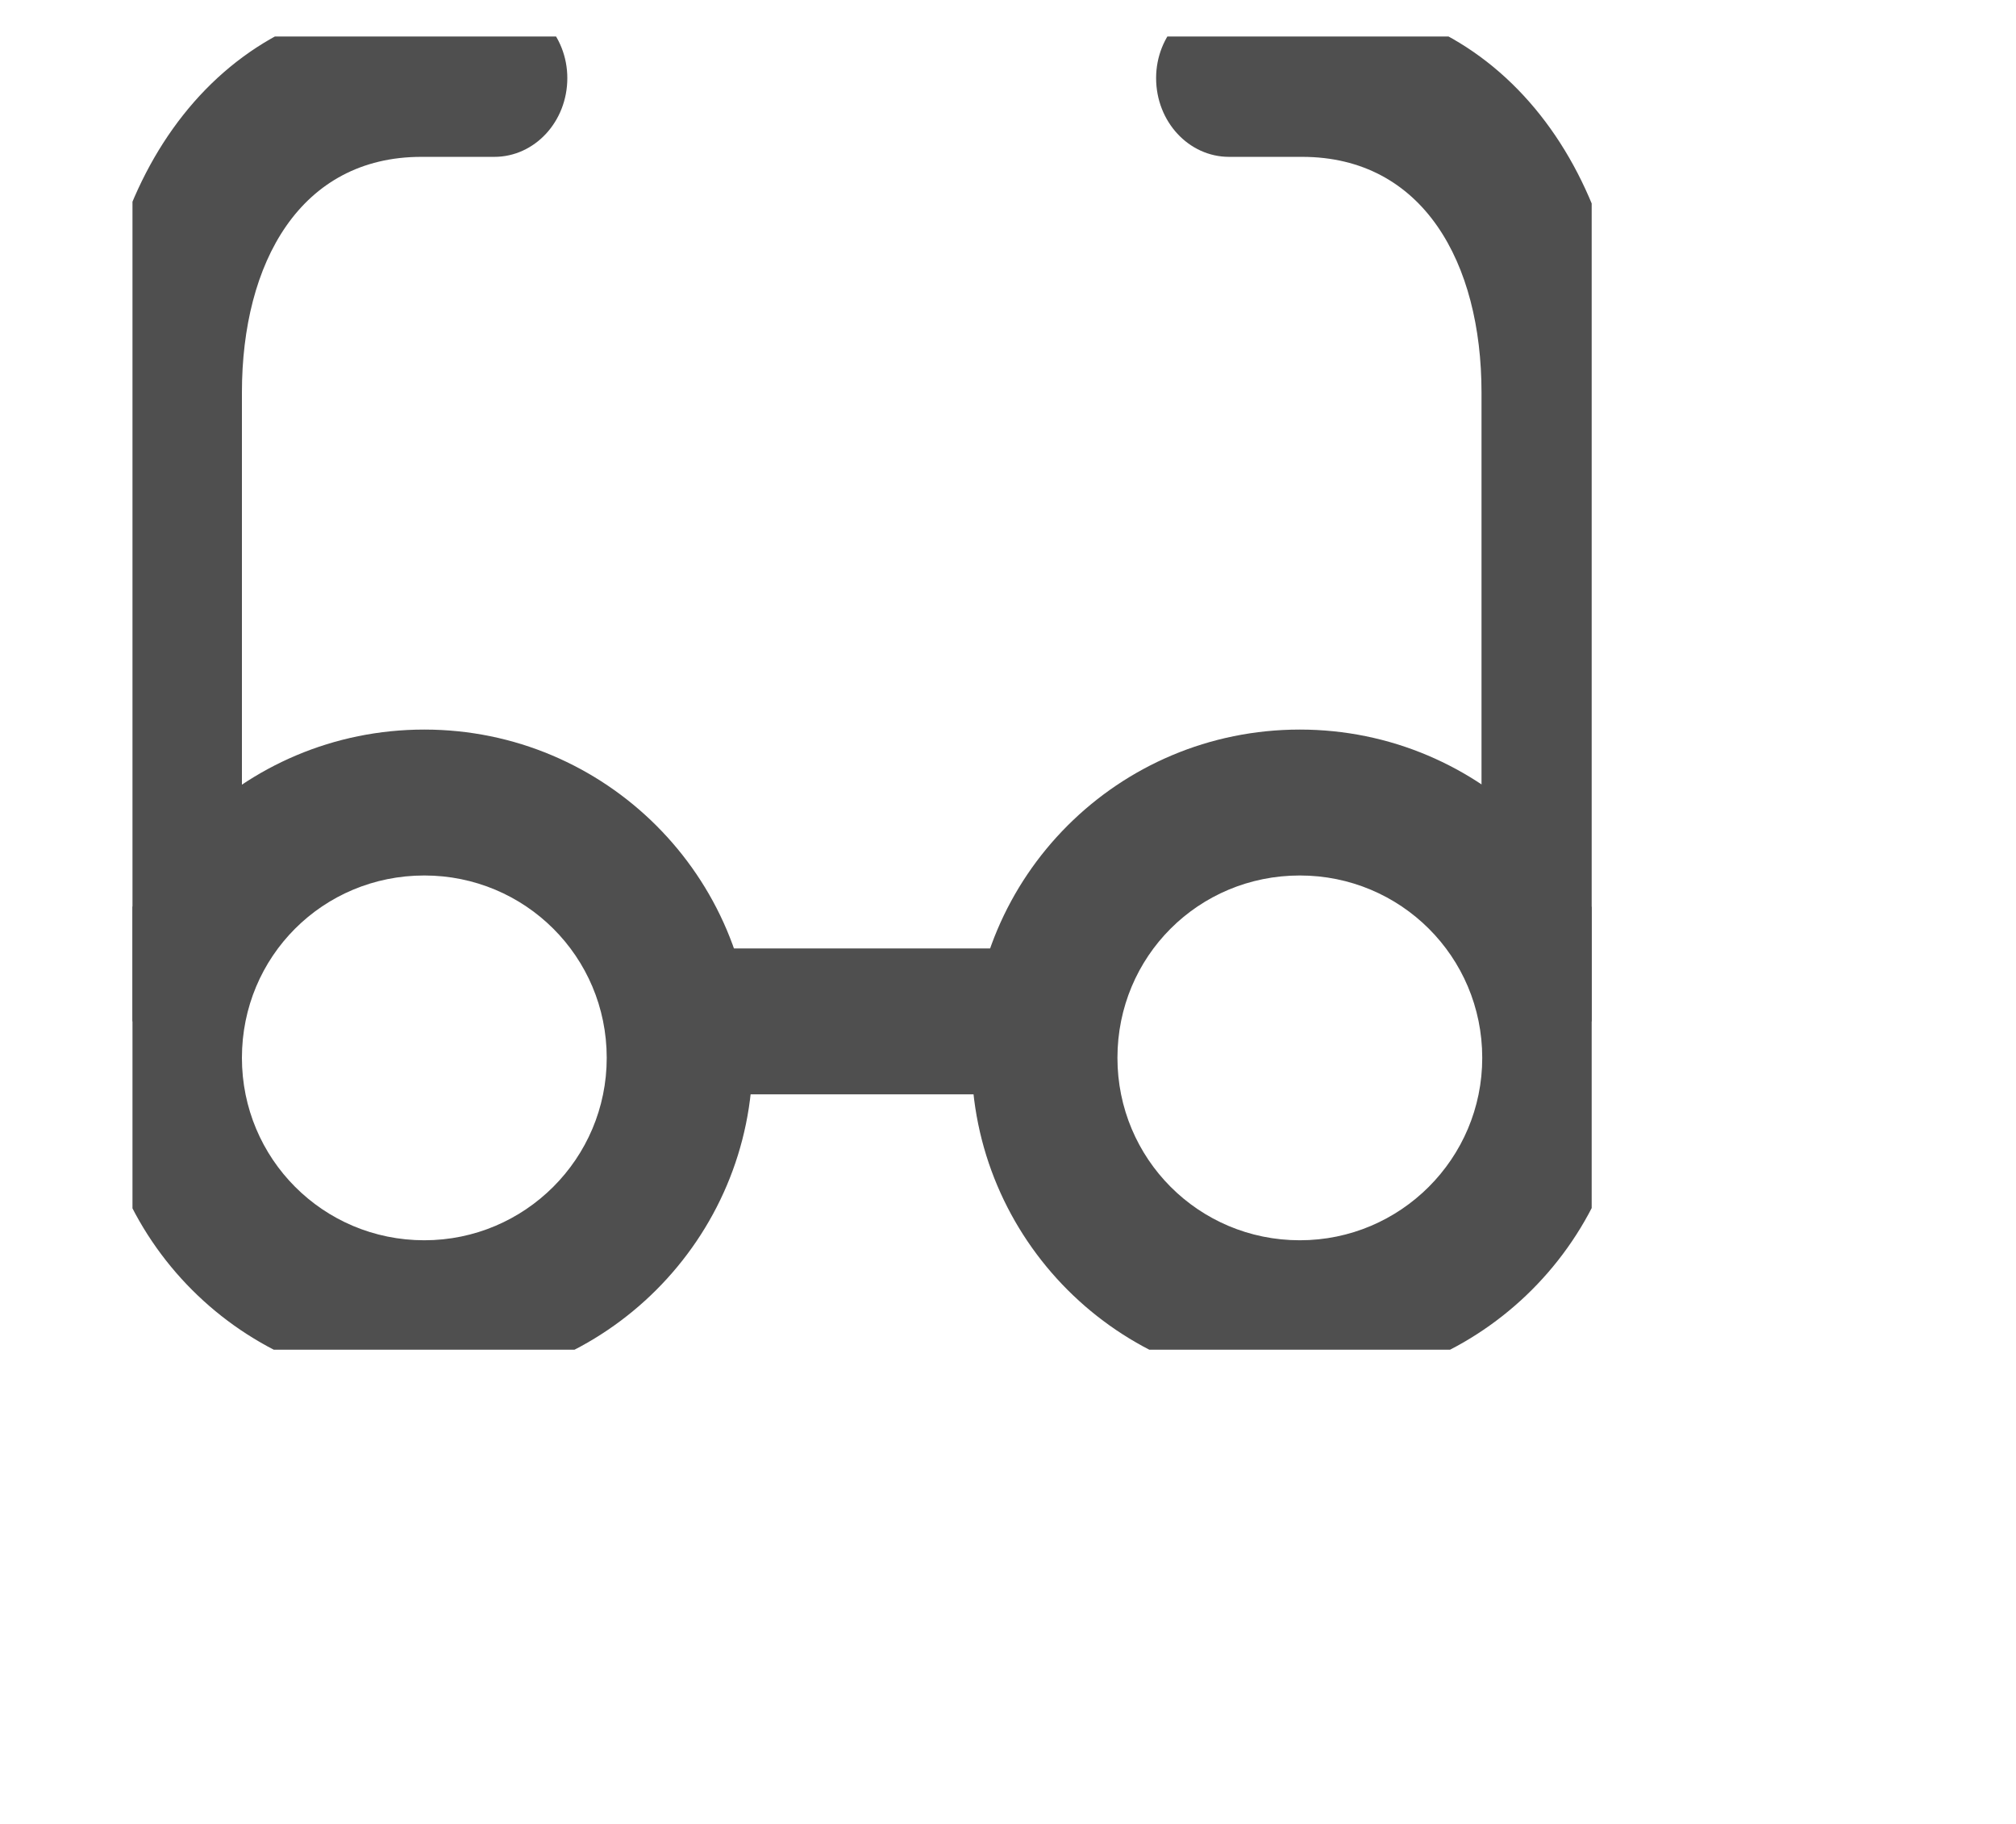 <svg width="21" height="19" viewBox="0 0 25 25" fill="none" xmlns="http://www.w3.org/2000/svg" xmlns:xlink="http://www.w3.org/1999/xlink">
	<desc>
			Created with Pixso.
	</desc>
	<defs>
		<clipPath id="clip196_330">
			<rect id="icon" rx="-0.5" width="20" height="18" transform="translate(0.5 0.5)" fill="white" fill-opacity="0"/>
		</clipPath>
	</defs>
	<rect id="icon" rx="-0.5" width="20" height="18" transform="translate(0.5 0.5)" fill="#FFFFFF" fill-opacity="0"/>
	<g clip-path="url(#clip196_330)">
		<path id="Vector" d="M4.5 17C5.88 17 7 15.88 7 14.5C7 13.11 5.88 12 4.5 12C3.11 12 2 13.11 2 14.5C2 15.88 3.11 17 4.5 17ZM4.5 19C6.98 19 9 16.98 9 14.5C9 12.01 6.98 10 4.5 10C2.01 10 0 12.01 0 14.5C0 16.98 2.01 19 4.5 19Z" fill="#4F4F4F" fill-opacity="1" fill-rule="evenodd"/>
		<path id="Vector" d="M16.5 17C17.88 17 19 15.88 19 14.5C19 13.11 17.88 12 16.5 12C15.11 12 14 13.11 14 14.5C14 15.88 15.11 17 16.5 17ZM16.5 19C18.98 19 21 16.98 21 14.5C21 12.01 18.98 10 16.5 10C14.01 10 12 12.01 12 14.5C12 16.98 14.01 19 16.5 19Z" fill="#4F4F4F" fill-opacity="1" fill-rule="evenodd"/>
		<path id="Vector" d="M13 15L8 15L8 13L13 13L13 15Z" fill="#4F4F4F" fill-opacity="1" fill-rule="evenodd"/>
		<path id="Vector" d="M4.46 2.15C2.8 2.15 2 3.6 2 5.38L2 14L0 14L0 5.38C0 2.41 1.7 0 4.46 0L5.46 0C6.01 0 6.46 0.48 6.46 1.07C6.46 1.67 6.01 2.15 5.46 2.15L4.46 2.15Z" fill="#4F4F4F" fill-opacity="1" fill-rule="evenodd"/>
		<path id="Vector" d="M16.53 2.15C18.19 2.15 18.99 3.6 18.99 5.38L18.99 14L20.99 14L20.99 5.38C20.99 2.41 19.29 0 16.53 0L15.53 0C14.98 0 14.53 0.48 14.53 1.07C14.53 1.67 14.98 2.15 15.53 2.15L16.53 2.15Z" fill="#4F4F4F" fill-opacity="1" fill-rule="evenodd"/>
	</g>
</svg>
